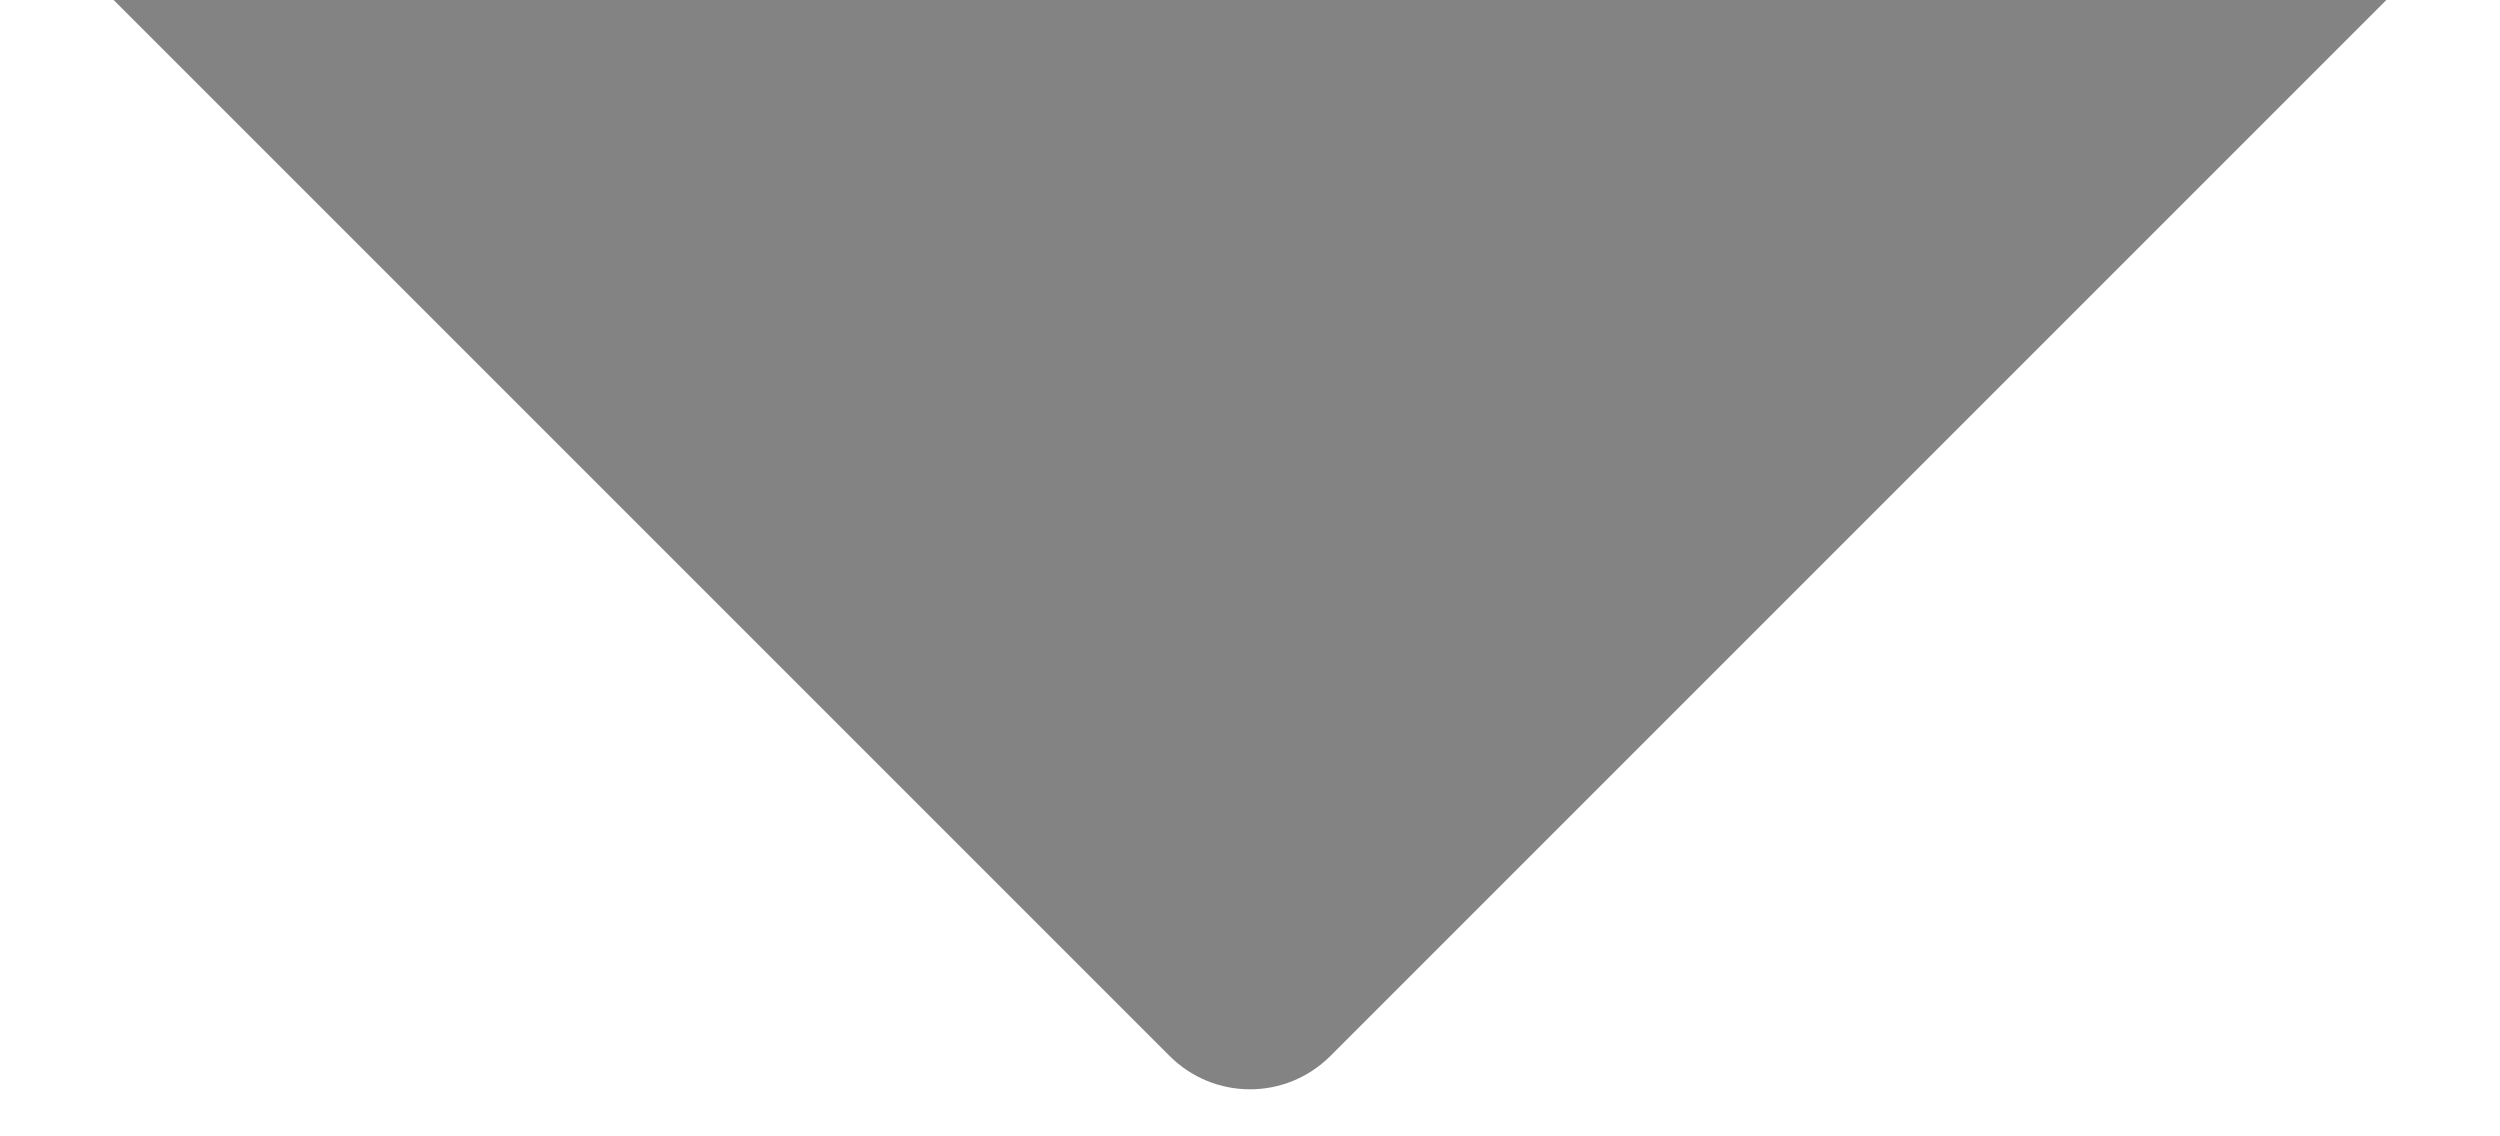<svg width="11" height="5" viewBox="0 0 11 5" fill="none" xmlns="http://www.w3.org/2000/svg">
<path d="M5.146 4.646C5.342 4.842 5.658 4.842 5.854 4.646L10.5 0L0.5 0L5.146 4.646Z" fill="#646464" fill-opacity="0.8"/>
</svg>
